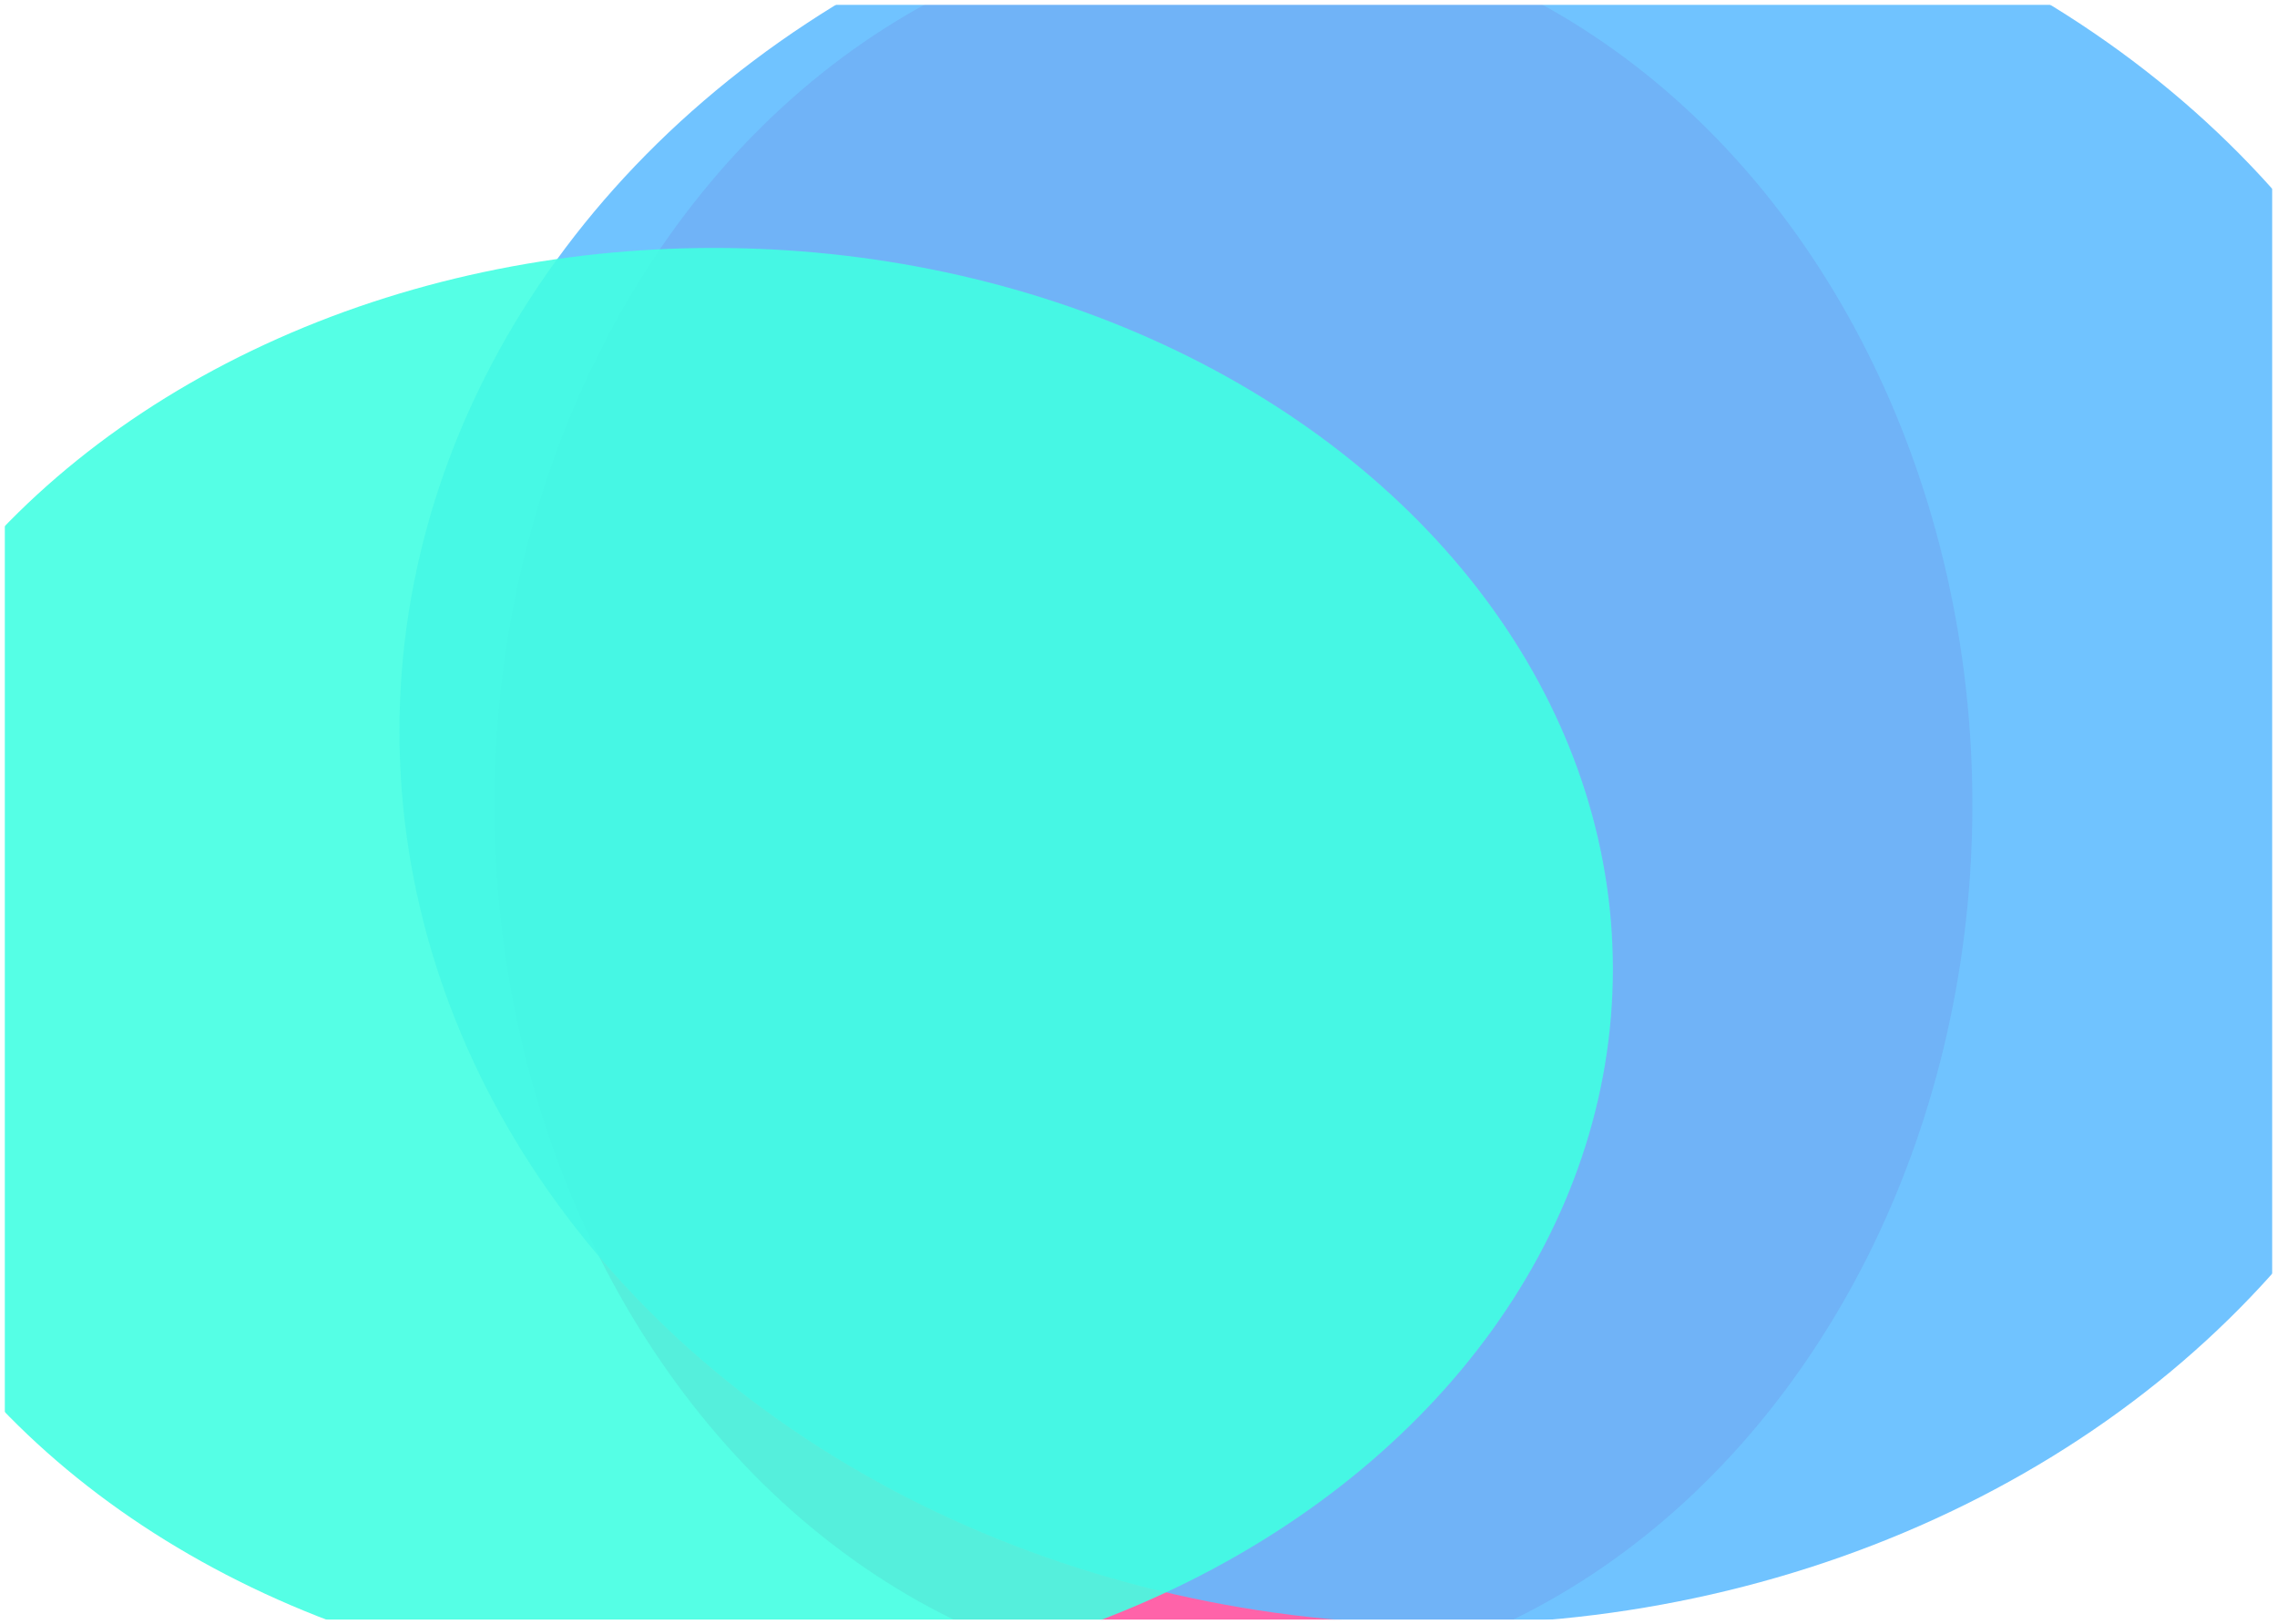 <svg width="942" height="672" viewBox="0 0 942 672" fill="none" xmlns="http://www.w3.org/2000/svg">
<mask id="mask0_529_2236" style="mask-type:alpha" maskUnits="userSpaceOnUse" x="0" y="0" width="942" height="672">
<rect width="942" height="672" rx="20" fill="#D9D9D9"/>
</mask>
<g mask="url(#mask0_529_2236)">
<g style="mix-blend-mode:lighten" opacity="0.9" filter="url(#filter0_f_529_2236)">
<ellipse cx="510.249" cy="332.86" rx="305.737" ry="364.262" fill="#FF2788"/>
</g>
<g style="mix-blend-mode:lighten" opacity="0.9" filter="url(#filter1_f_529_2236)">
<ellipse cx="597.012" cy="302.505" rx="431.75" ry="369.495" fill="#39ACFF"/>
</g>
<g style="mix-blend-mode:lighten" opacity="0.9" filter="url(#filter2_f_529_2236)">
<ellipse cx="295.409" cy="400.897" rx="371.842" ry="298.318" fill="#13FFDA"/>
</g>
<g filter="url(#filter3_b_529_2236)">
<rect width="942" height="672" rx="20" fill="white" fill-opacity="0.2"/>
<rect x="1" y="1" width="940" height="670" rx="19" stroke="white" stroke-width="2"/>
</g>
</g>
<defs>
<filter id="filter0_f_529_2236" x="4.512" y="-231.402" width="1011.47" height="1128.52" filterUnits="userSpaceOnUse" color-interpolation-filters="sRGB">
<feFlood flood-opacity="0" result="BackgroundImageFix"/>
<feBlend mode="normal" in="SourceGraphic" in2="BackgroundImageFix" result="shape"/>
<feGaussianBlur stdDeviation="100" result="effect1_foregroundBlur_529_2236"/>
</filter>
<filter id="filter1_f_529_2236" x="-34.738" y="-266.991" width="1263.5" height="1138.99" filterUnits="userSpaceOnUse" color-interpolation-filters="sRGB">
<feFlood flood-opacity="0" result="BackgroundImageFix"/>
<feBlend mode="normal" in="SourceGraphic" in2="BackgroundImageFix" result="shape"/>
<feGaussianBlur stdDeviation="100" result="effect1_foregroundBlur_529_2236"/>
</filter>
<filter id="filter2_f_529_2236" x="-276.434" y="-97.42" width="1143.68" height="996.635" filterUnits="userSpaceOnUse" color-interpolation-filters="sRGB">
<feFlood flood-opacity="0" result="BackgroundImageFix"/>
<feBlend mode="normal" in="SourceGraphic" in2="BackgroundImageFix" result="shape"/>
<feGaussianBlur stdDeviation="100" result="effect1_foregroundBlur_529_2236"/>
</filter>
<filter id="filter3_b_529_2236" x="-10" y="-10" width="962" height="692" filterUnits="userSpaceOnUse" color-interpolation-filters="sRGB">
<feFlood flood-opacity="0" result="BackgroundImageFix"/>
<feGaussianBlur in="BackgroundImageFix" stdDeviation="5"/>
<feComposite in2="SourceAlpha" operator="in" result="effect1_backgroundBlur_529_2236"/>
<feBlend mode="normal" in="SourceGraphic" in2="effect1_backgroundBlur_529_2236" result="shape"/>
</filter>
</defs>
</svg>
